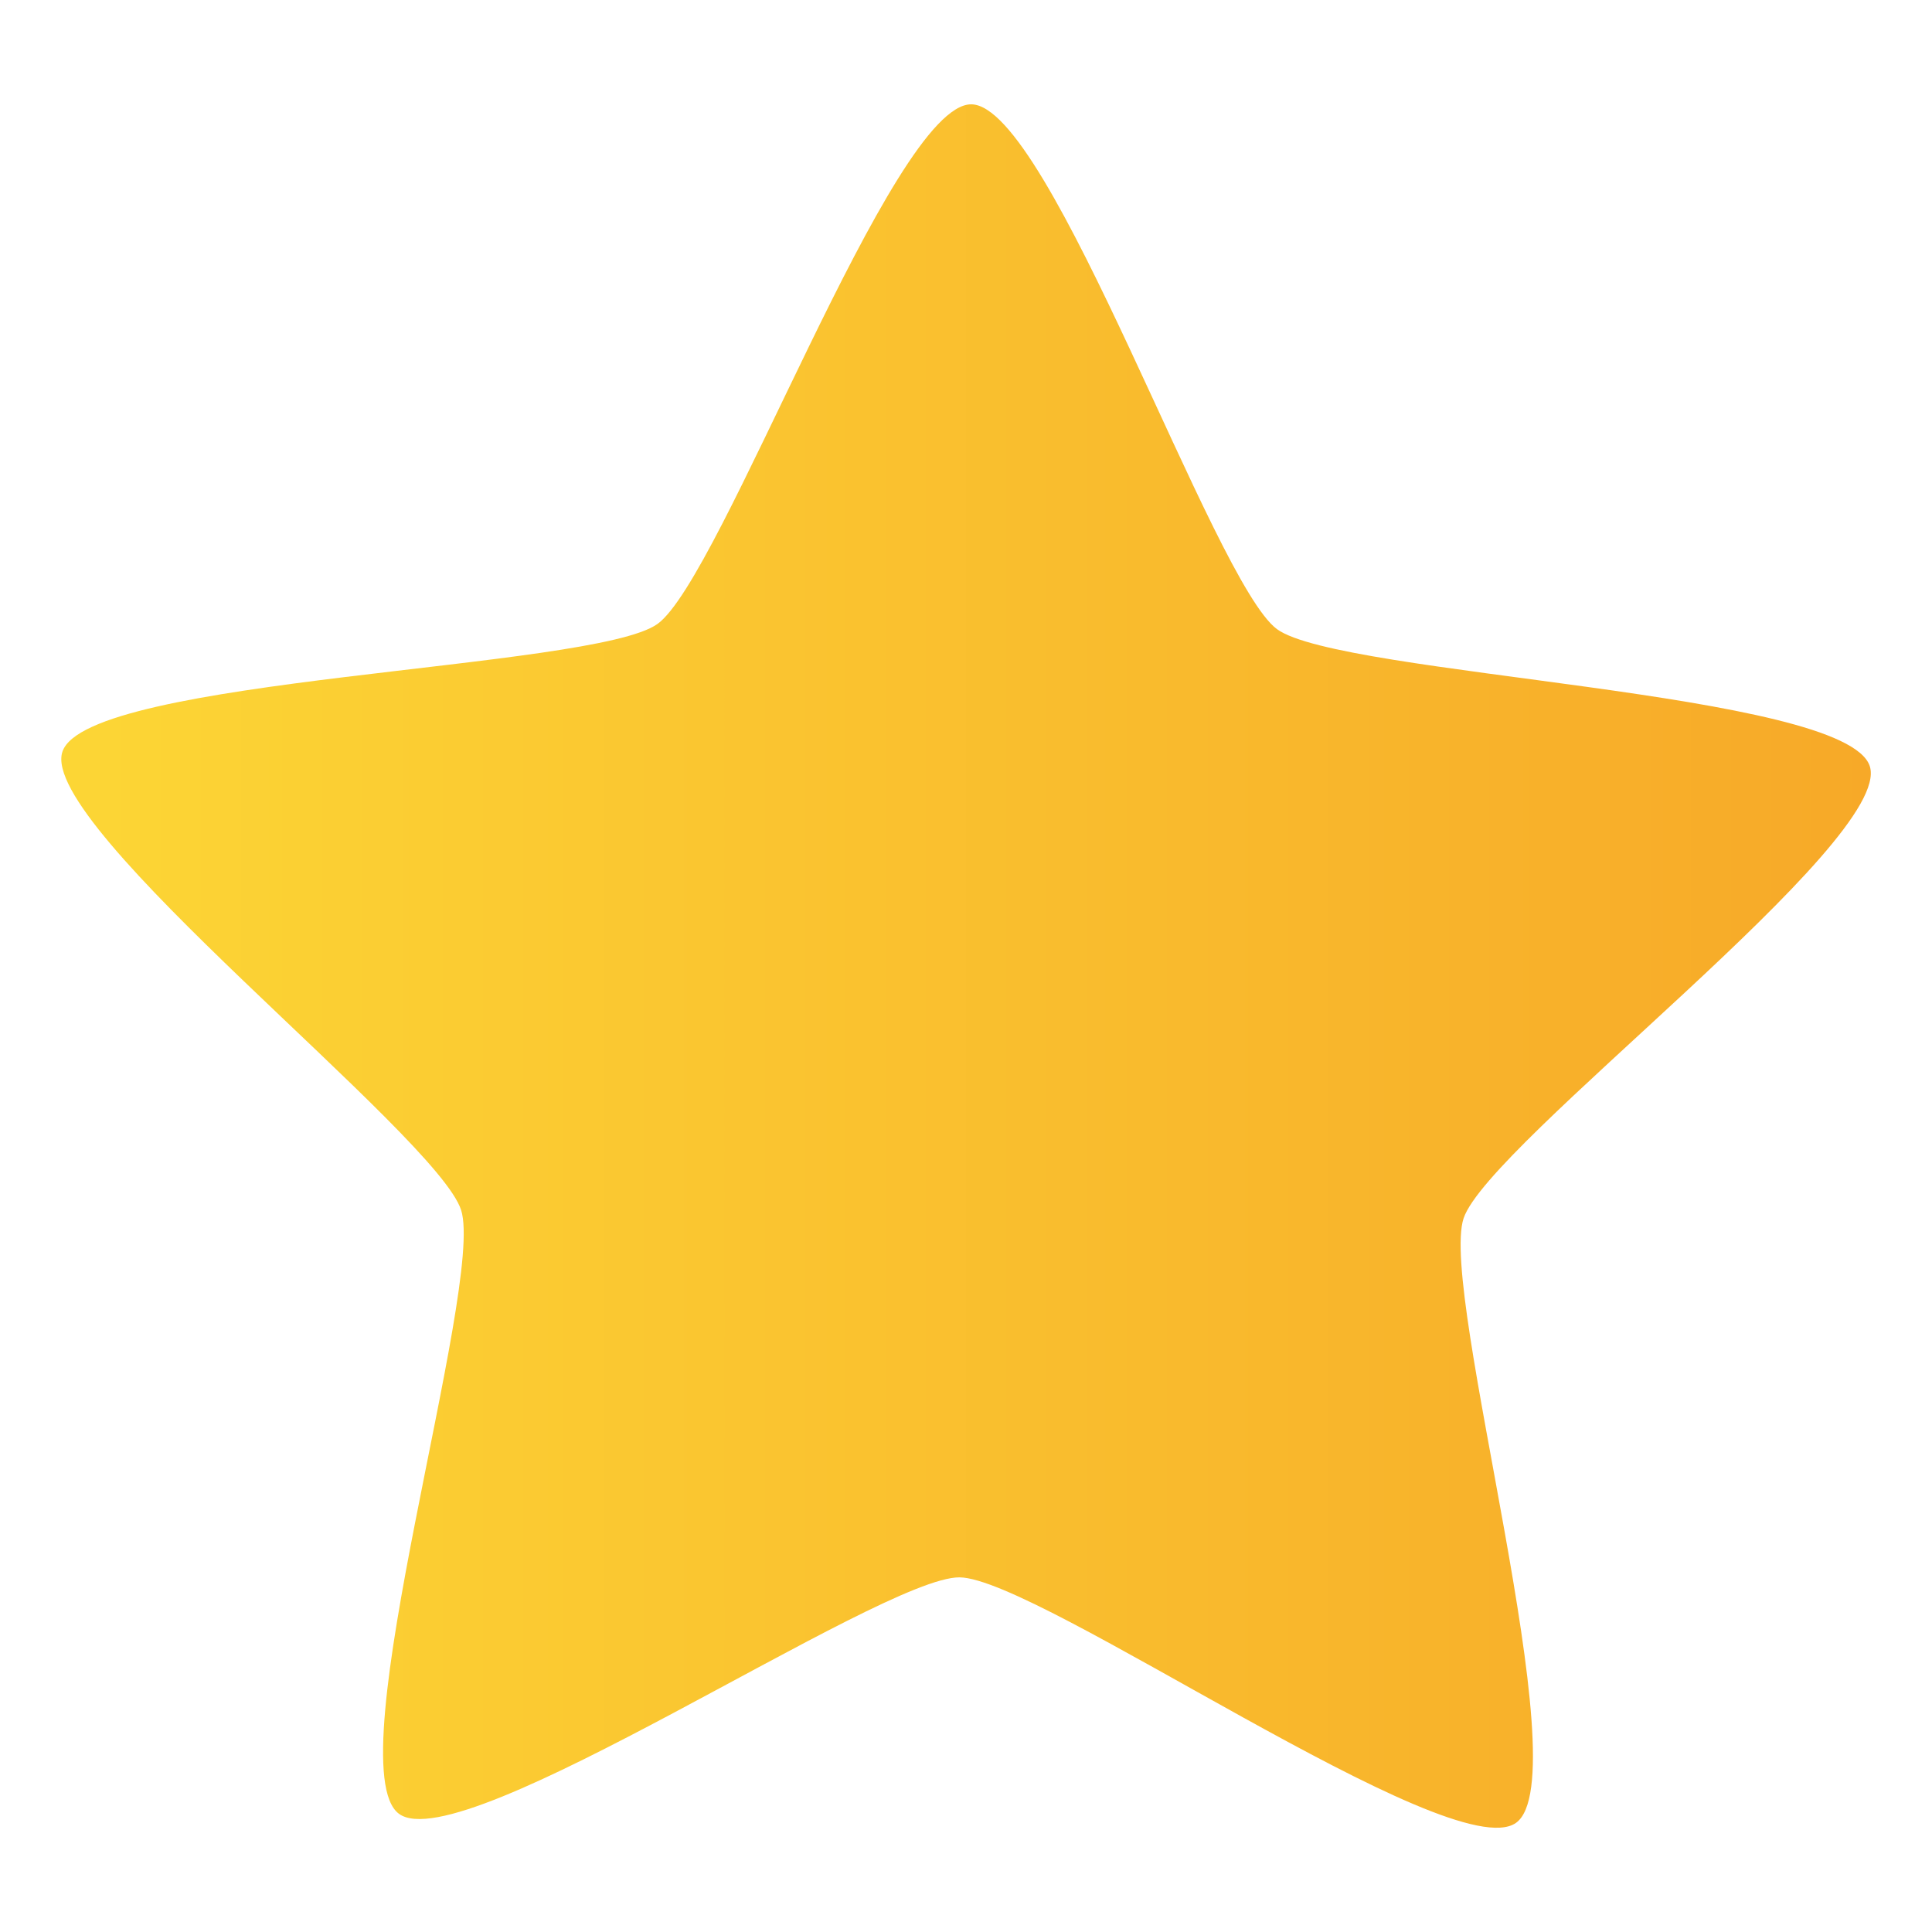 <svg width="16" height="16" viewBox="0 0 16 16" fill="none" xmlns="http://www.w3.org/2000/svg">
<path d="M12.555 15.096C12.022 15.476 8.601 13.068 7.946 13.063C7.291 13.058 3.831 15.41 3.304 15.021C2.777 14.633 4.016 10.645 3.819 10.022C3.621 9.399 0.309 6.845 0.517 6.225C0.724 5.606 4.911 5.548 5.444 5.168C5.977 4.789 7.389 0.858 8.044 0.864C8.7 0.869 10.048 4.821 10.575 5.21C11.102 5.598 15.287 5.723 15.485 6.346C15.682 6.969 12.329 9.469 12.121 10.089C11.914 10.709 13.088 14.716 12.555 15.096Z" fill="url(#paint0_linear_830_556)"/>
<defs>
<linearGradient id="paint0_linear_830_556" x1="0.507" y1="8" x2="15.493" y2="8" gradientUnits="userSpaceOnUse">
<stop stop-color="#FCD635"/>
<stop offset="1" stop-color="#F7A928"/>
</linearGradient>
</defs>
</svg>
